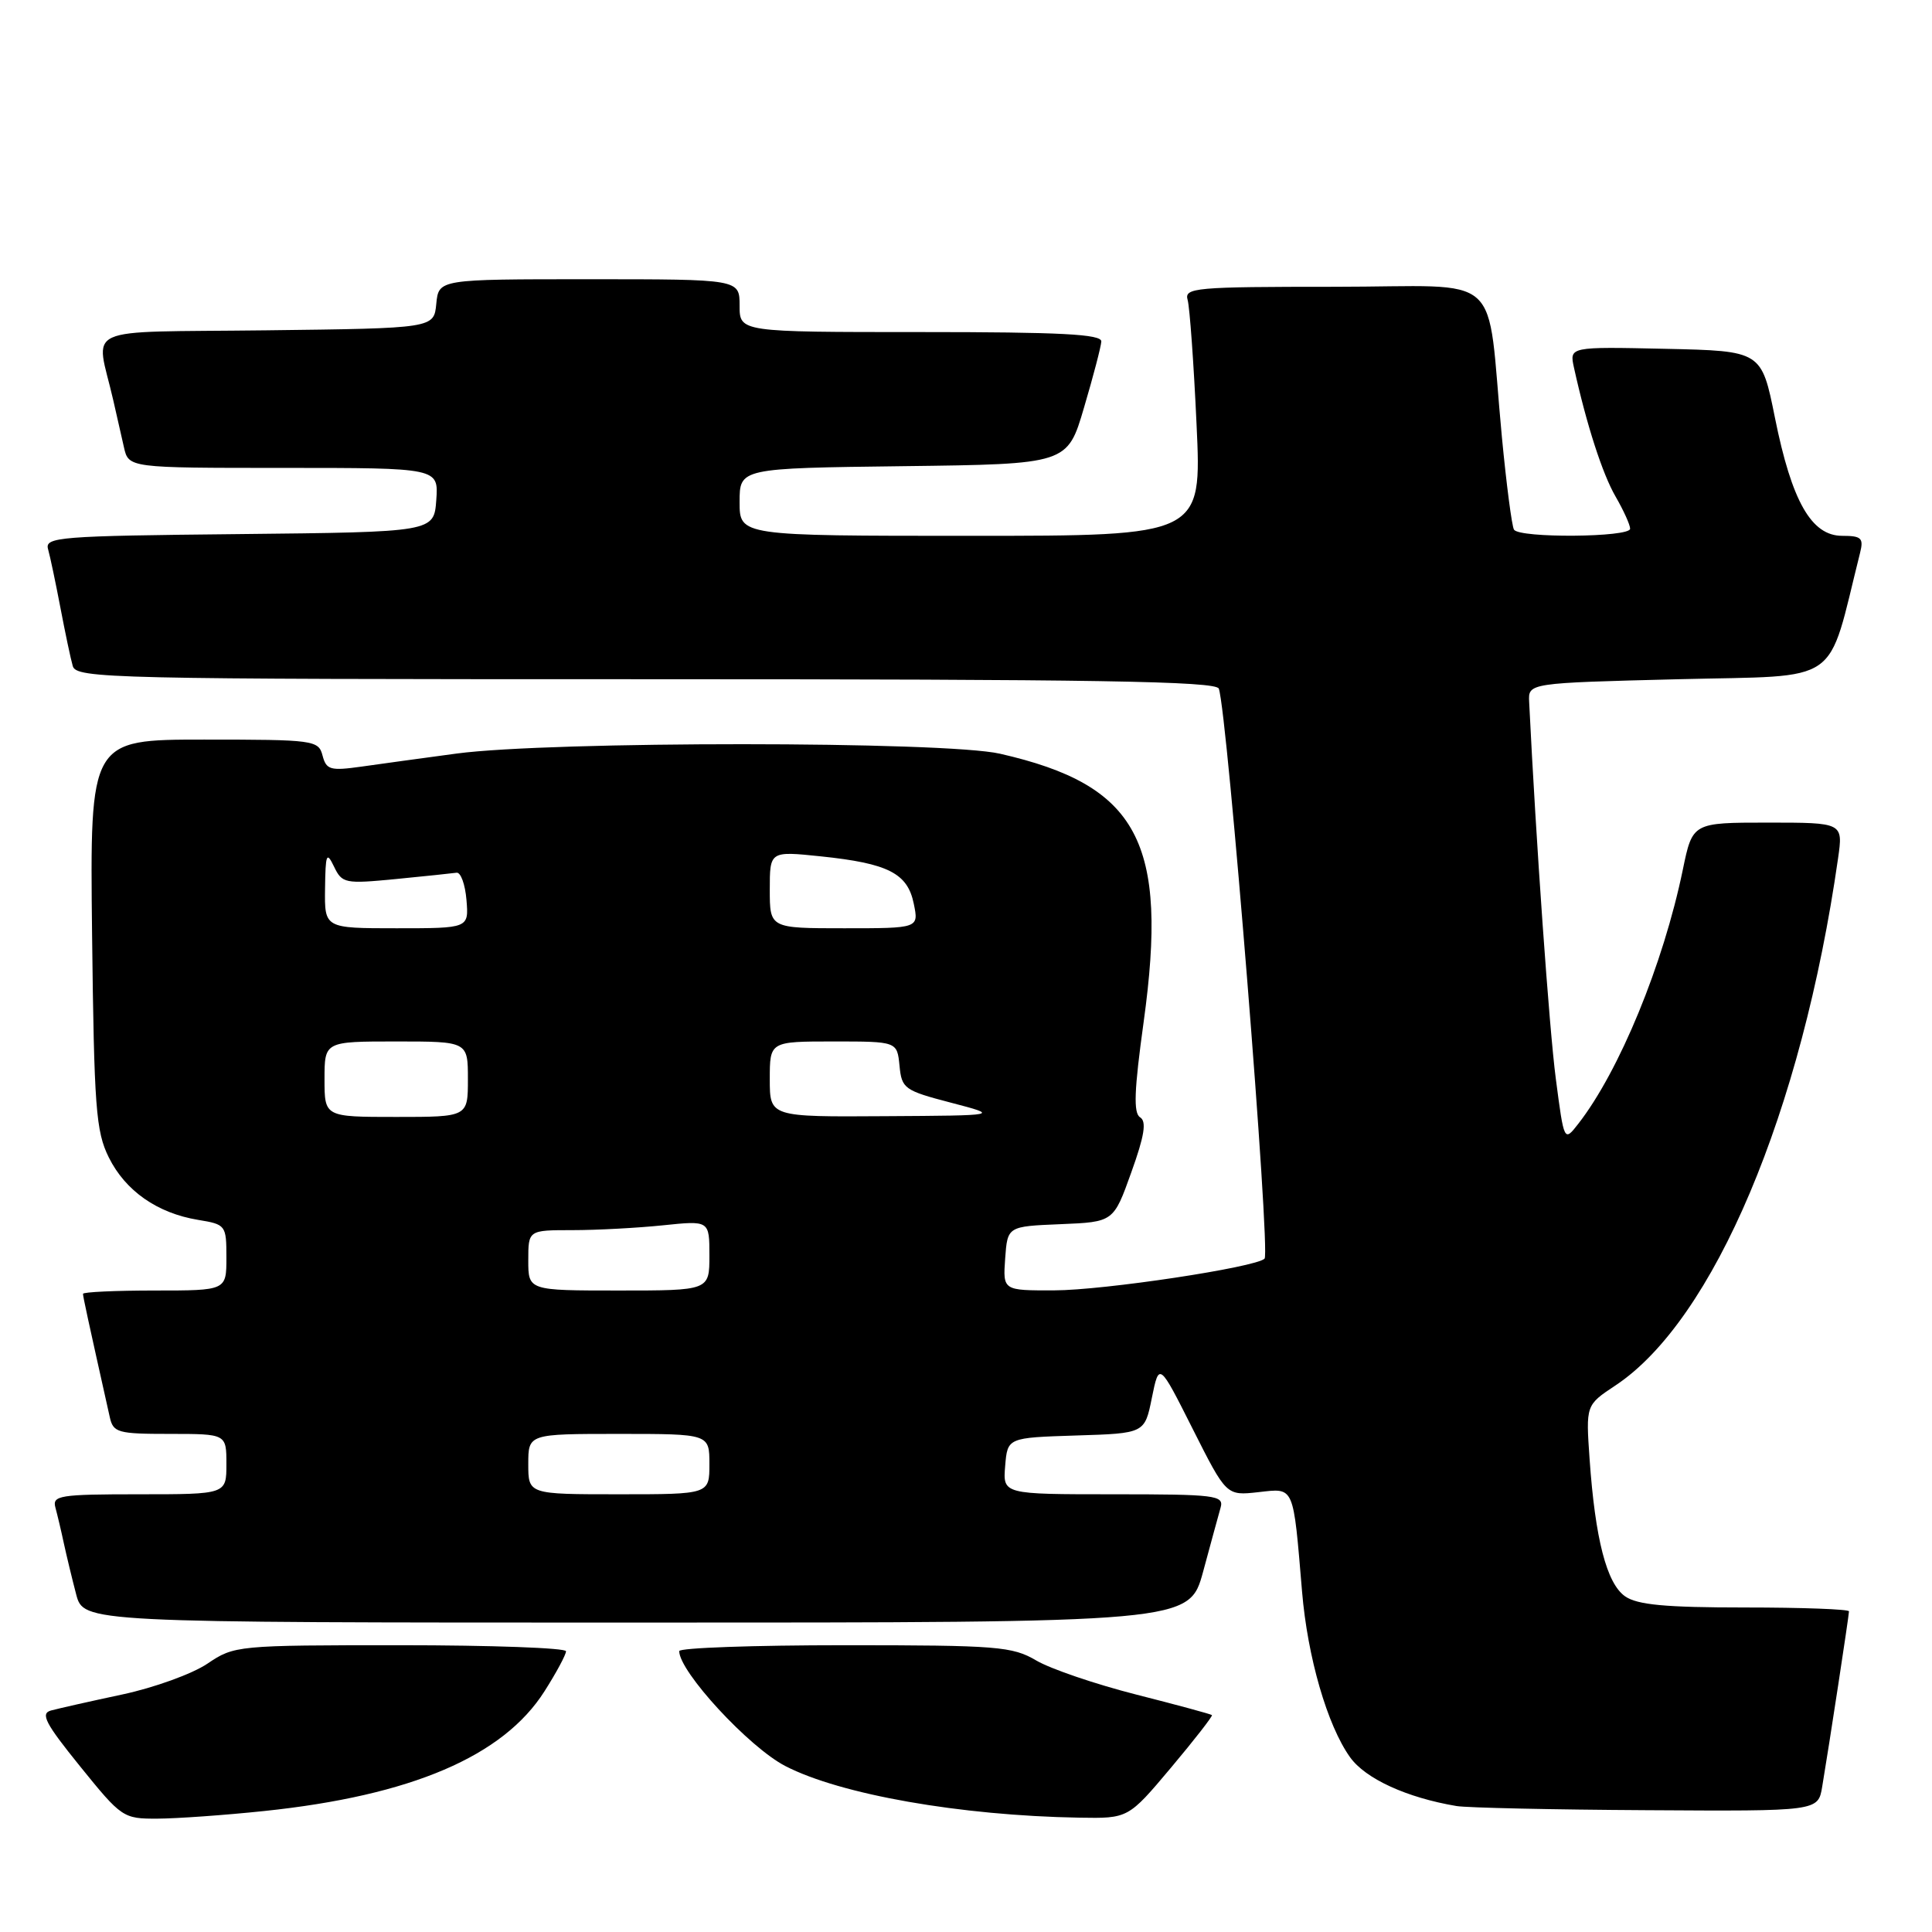 <?xml version="1.0" encoding="UTF-8" standalone="no"?>
<!DOCTYPE svg PUBLIC "-//W3C//DTD SVG 1.1//EN" "http://www.w3.org/Graphics/SVG/1.1/DTD/svg11.dtd" >
<svg xmlns="http://www.w3.org/2000/svg" xmlns:xlink="http://www.w3.org/1999/xlink" version="1.1" viewBox="0 0 256 256">
 <g >
 <path fill="currentColor"
d=" M 35.00 239.97 C 54.50 237.93 66.68 232.72 72.15 224.10 C 73.72 221.63 75.00 219.25 75.00 218.80 C 75.00 218.36 65.12 218.00 53.04 218.00 C 31.41 218.00 31.04 218.04 27.49 220.44 C 25.50 221.79 20.42 223.63 16.19 224.53 C 11.96 225.43 7.72 226.39 6.76 226.65 C 5.32 227.04 6.00 228.35 10.62 234.06 C 16.11 240.85 16.32 241.00 20.86 240.98 C 23.41 240.97 29.77 240.52 35.00 239.97 Z  M 155.16 234.23 C 158.27 230.53 160.71 227.39 160.59 227.26 C 160.46 227.13 155.95 225.91 150.56 224.54 C 145.17 223.17 139.21 221.14 137.32 220.03 C 134.15 218.16 132.18 218.00 111.94 218.00 C 99.87 218.00 90.00 218.35 90.00 218.78 C 90.00 221.51 99.24 231.52 104.06 234.01 C 111.38 237.79 127.25 240.58 143.00 240.85 C 149.50 240.96 149.50 240.96 155.16 234.23 Z  M 241.45 236.75 C 242.39 231.16 245.00 214.05 245.00 213.51 C 245.00 213.23 238.80 213.00 231.22 213.00 C 220.66 213.00 216.95 212.65 215.33 211.52 C 212.89 209.81 211.37 203.92 210.63 193.34 C 210.13 186.18 210.13 186.18 214.04 183.59 C 227.06 174.97 238.75 147.32 243.55 113.75 C 244.23 109.00 244.23 109.00 234.25 109.00 C 224.27 109.00 224.27 109.00 222.98 115.25 C 220.39 127.78 214.57 141.93 209.13 148.91 C 207.25 151.32 207.25 151.32 206.15 142.91 C 205.28 136.26 203.53 111.53 202.62 93.00 C 202.50 90.50 202.50 90.50 222.44 90.00 C 244.36 89.45 241.99 91.10 246.47 73.25 C 246.96 71.30 246.65 71.00 244.10 71.00 C 240.02 71.00 237.42 66.44 235.19 55.36 C 233.41 46.50 233.41 46.50 220.68 46.22 C 207.95 45.94 207.95 45.94 208.56 48.72 C 210.23 56.28 212.34 62.82 214.08 65.81 C 215.13 67.63 216.00 69.54 216.00 70.06 C 216.00 71.21 201.32 71.33 200.61 70.18 C 200.33 69.72 199.61 64.21 199.01 57.93 C 196.88 35.43 199.73 38.00 176.87 38.00 C 158.29 38.00 156.90 38.12 157.37 39.75 C 157.64 40.71 158.18 48.14 158.55 56.25 C 159.24 71.00 159.24 71.00 128.62 71.00 C 98.00 71.00 98.00 71.00 98.00 66.52 C 98.00 62.04 98.00 62.04 119.72 61.77 C 141.44 61.50 141.44 61.50 143.64 54.00 C 144.86 49.88 145.89 45.94 145.93 45.25 C 145.98 44.28 140.57 44.00 122.00 44.00 C 98.00 44.00 98.00 44.00 98.00 40.50 C 98.00 37.00 98.00 37.00 78.06 37.00 C 58.13 37.00 58.13 37.00 57.81 40.25 C 57.50 43.50 57.50 43.50 35.24 43.77 C 10.22 44.07 12.70 42.94 15.00 53.00 C 15.44 54.92 16.08 57.74 16.42 59.25 C 17.04 62.00 17.04 62.00 37.58 62.00 C 58.11 62.00 58.11 62.00 57.81 66.25 C 57.50 70.50 57.50 70.50 31.69 70.77 C 7.75 71.01 5.91 71.16 6.37 72.77 C 6.64 73.72 7.37 77.20 8.00 80.50 C 8.63 83.80 9.36 87.29 9.64 88.25 C 10.11 89.90 14.58 90.00 85.60 90.00 C 145.07 90.00 161.16 90.26 161.50 91.25 C 162.65 94.55 168.38 165.96 167.56 166.78 C 166.40 167.93 146.28 170.97 139.69 170.98 C 132.89 171.00 132.89 171.00 133.19 166.75 C 133.50 162.50 133.50 162.50 140.52 162.21 C 147.55 161.92 147.55 161.92 149.90 155.35 C 151.65 150.49 151.95 148.59 151.07 148.05 C 150.17 147.49 150.28 144.50 151.54 135.41 C 154.84 111.54 150.82 104.04 132.50 99.87 C 125.19 98.20 72.92 98.19 60.50 99.85 C 56.10 100.44 50.43 101.22 47.90 101.58 C 43.77 102.16 43.24 102.01 42.74 100.12 C 42.21 98.08 41.62 98.00 27.05 98.00 C 11.91 98.00 11.91 98.00 12.20 123.75 C 12.47 146.77 12.70 149.91 14.42 153.37 C 16.62 157.80 20.84 160.75 26.25 161.64 C 29.92 162.24 30.00 162.35 30.00 166.63 C 30.00 171.00 30.00 171.00 20.50 171.00 C 15.28 171.00 11.00 171.20 11.00 171.44 C 11.00 171.82 11.58 174.50 14.54 187.75 C 15.00 189.84 15.58 190.00 22.52 190.00 C 30.00 190.00 30.00 190.00 30.00 194.00 C 30.00 198.00 30.00 198.00 18.43 198.00 C 7.90 198.00 6.91 198.16 7.34 199.75 C 7.60 200.71 8.11 202.85 8.46 204.50 C 8.82 206.15 9.55 209.19 10.09 211.25 C 11.08 215.00 11.08 215.00 84.33 215.00 C 157.58 215.00 157.58 215.00 159.42 208.25 C 160.42 204.54 161.47 200.71 161.74 199.75 C 162.19 198.14 161.06 198.00 147.56 198.00 C 132.88 198.00 132.88 198.00 133.19 194.25 C 133.50 190.50 133.50 190.50 142.59 190.21 C 151.68 189.93 151.68 189.93 152.63 185.21 C 153.59 180.50 153.59 180.50 158.04 189.34 C 162.50 198.19 162.50 198.19 166.73 197.72 C 171.56 197.18 171.33 196.67 172.53 210.90 C 173.26 219.60 175.87 228.60 178.88 232.83 C 180.92 235.69 186.39 238.20 193.00 239.31 C 194.38 239.54 205.72 239.79 218.20 239.86 C 240.91 240.00 240.91 240.00 241.45 236.75 Z  M 70.00 194.00 C 70.00 190.00 70.00 190.00 82.00 190.00 C 94.00 190.00 94.00 190.00 94.00 194.00 C 94.00 198.00 94.00 198.00 82.00 198.00 C 70.00 198.00 70.00 198.00 70.00 194.00 Z  M 70.00 167.00 C 70.00 163.00 70.00 163.00 75.85 163.00 C 79.07 163.00 84.47 162.71 87.85 162.36 C 94.00 161.72 94.00 161.72 94.00 166.36 C 94.00 171.00 94.00 171.00 82.00 171.00 C 70.00 171.00 70.00 171.00 70.00 167.00 Z  M 43.00 143.00 C 43.00 138.00 43.00 138.00 52.50 138.00 C 62.00 138.00 62.00 138.00 62.00 143.00 C 62.00 148.00 62.00 148.00 52.50 148.00 C 43.00 148.00 43.00 148.00 43.00 143.00 Z  M 102.00 143.00 C 102.00 138.00 102.00 138.00 110.44 138.00 C 118.87 138.00 118.87 138.00 119.19 141.21 C 119.48 144.25 119.83 144.50 126.00 146.11 C 132.50 147.81 132.50 147.81 117.25 147.90 C 102.00 148.00 102.00 148.00 102.00 143.00 Z  M 43.07 117.75 C 43.13 113.13 43.27 112.78 44.26 114.83 C 45.33 117.06 45.71 117.13 52.44 116.48 C 56.32 116.10 59.95 115.72 60.50 115.64 C 61.05 115.56 61.64 117.19 61.81 119.25 C 62.12 123.00 62.12 123.00 52.56 123.00 C 43.00 123.00 43.00 123.00 43.07 117.75 Z  M 102.00 117.88 C 102.00 112.77 102.00 112.77 108.75 113.47 C 117.69 114.40 120.26 115.71 121.08 119.75 C 121.75 123.00 121.75 123.00 111.87 123.00 C 102.00 123.00 102.00 123.00 102.00 117.88 Z "/>
</g>
</svg>